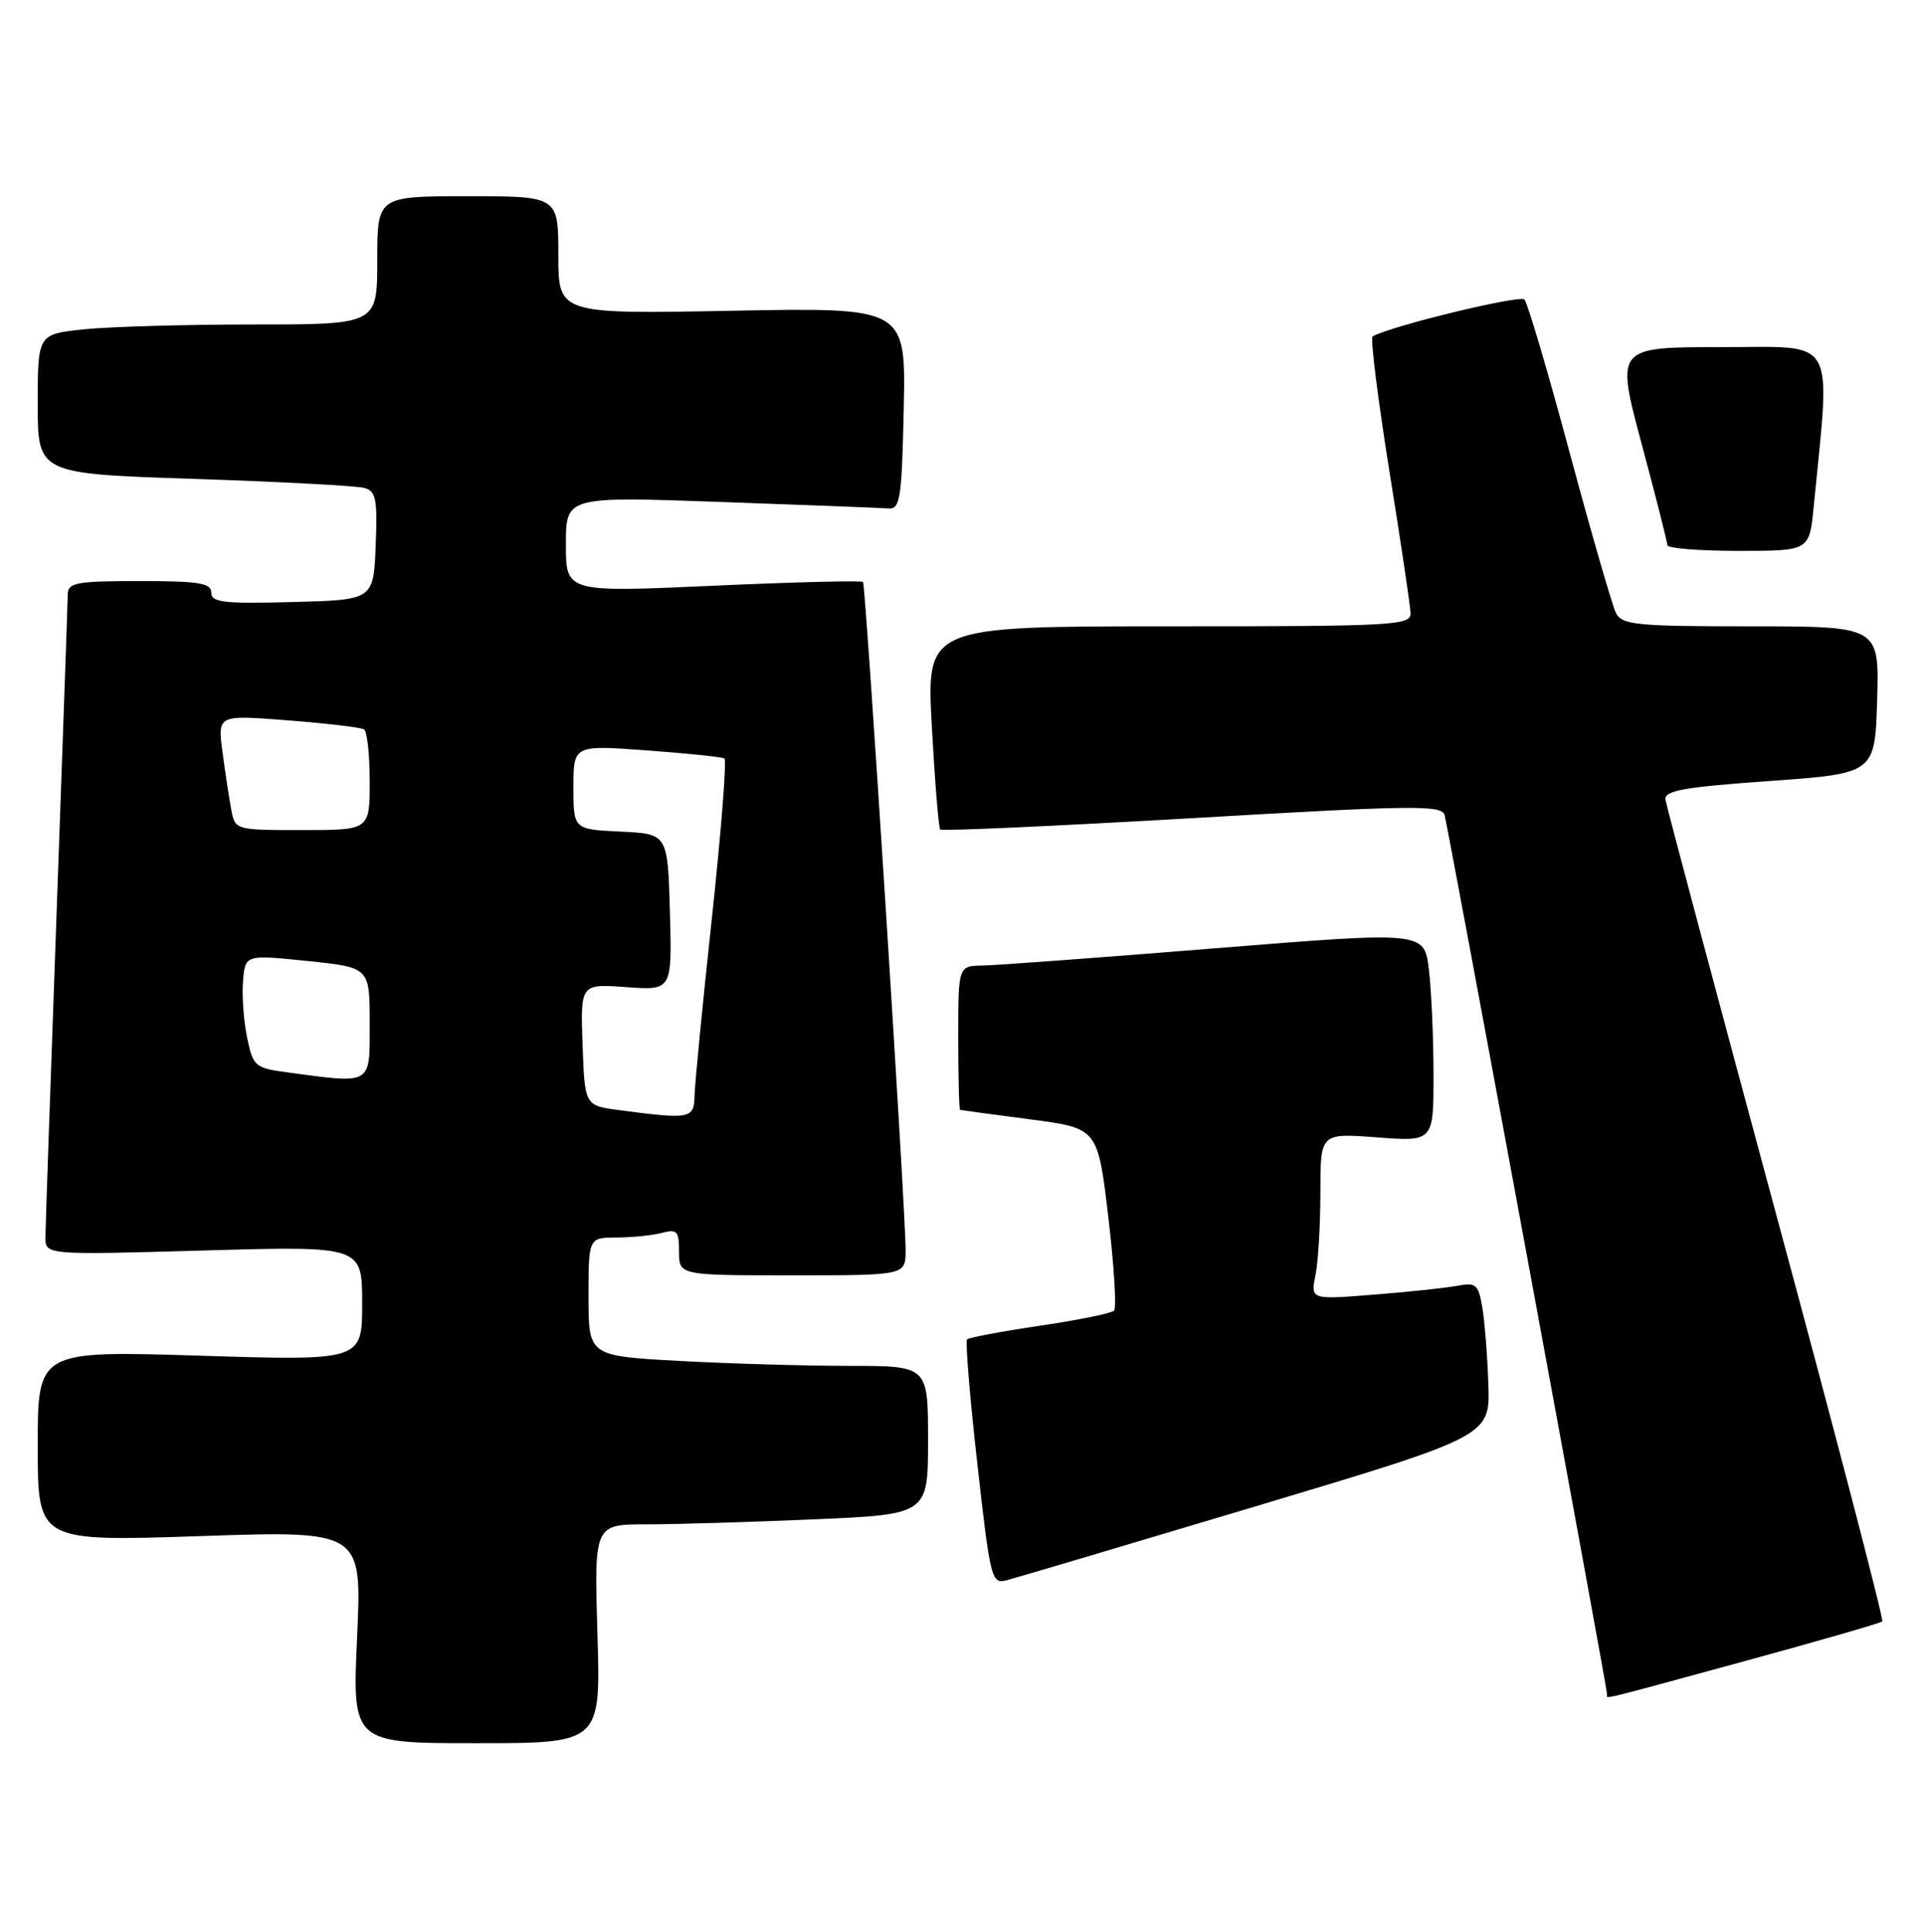 <?xml version="1.0" encoding="UTF-8" standalone="no"?>
<!DOCTYPE svg PUBLIC "-//W3C//DTD SVG 1.1//EN" "http://www.w3.org/Graphics/SVG/1.1/DTD/svg11.dtd" >
<svg xmlns="http://www.w3.org/2000/svg" xmlns:xlink="http://www.w3.org/1999/xlink" version="1.1" viewBox="0 0 255 256">
 <g >
 <path fill="currentColor"
d=" M 79.18 216.50 C 78.75 202.00 78.75 202.00 85.72 202.00 C 89.55 202.00 99.50 201.70 107.84 201.34 C 123.00 200.69 123.00 200.69 123.00 190.84 C 123.00 181.00 123.00 181.00 112.66 181.00 C 106.97 181.00 96.84 180.71 90.16 180.35 C 78.00 179.69 78.00 179.69 78.00 171.85 C 78.00 164.00 78.00 164.00 81.75 163.99 C 83.81 163.98 86.51 163.70 87.75 163.37 C 89.73 162.84 90.00 163.14 90.00 165.88 C 90.00 169.00 90.00 169.00 105.00 169.00 C 120.00 169.00 120.00 169.00 120.03 165.75 C 120.07 160.98 114.75 77.57 114.38 77.12 C 114.21 76.91 105.28 77.13 94.53 77.62 C 75.00 78.50 75.00 78.50 75.00 72.14 C 75.00 65.78 75.00 65.78 95.58 66.52 C 106.90 66.92 116.92 67.31 117.83 67.38 C 119.30 67.48 119.53 65.89 119.78 54.12 C 120.06 40.74 120.06 40.74 97.03 41.18 C 74.00 41.62 74.00 41.62 74.00 33.81 C 74.00 26.00 74.00 26.00 62.00 26.00 C 50.00 26.00 50.00 26.00 50.00 34.50 C 50.00 43.00 50.00 43.00 33.65 43.00 C 24.65 43.00 14.53 43.29 11.15 43.64 C 5.00 44.28 5.00 44.28 5.00 53.53 C 5.00 62.78 5.00 62.78 25.75 63.46 C 37.16 63.84 47.31 64.38 48.29 64.66 C 49.84 65.09 50.04 66.15 49.79 72.33 C 49.50 79.50 49.50 79.50 38.75 79.78 C 29.63 80.02 28.00 79.83 28.00 78.53 C 28.00 77.26 26.37 77.00 18.50 77.00 C 10.13 77.00 9.00 77.21 8.98 78.75 C 8.97 79.71 8.30 98.72 7.50 121.00 C 6.70 143.28 6.03 162.58 6.02 163.91 C 6.00 166.31 6.00 166.31 27.00 165.71 C 48.00 165.11 48.00 165.11 48.00 172.71 C 48.00 180.32 48.00 180.32 26.50 179.65 C 5.00 178.98 5.00 178.98 5.00 191.63 C 5.00 204.28 5.00 204.28 26.49 203.56 C 47.97 202.83 47.97 202.83 47.33 216.92 C 46.69 231.00 46.69 231.00 63.15 231.00 C 79.62 231.00 79.62 231.00 79.18 216.50 Z  M 231.29 220.11 C 241.07 217.44 249.26 215.08 249.47 214.86 C 249.69 214.65 243.37 190.40 235.42 160.98 C 227.48 131.57 220.87 106.83 220.74 106.00 C 220.54 104.77 222.98 104.32 234.50 103.50 C 248.50 102.50 248.50 102.50 248.79 92.75 C 249.07 83.00 249.07 83.00 232.07 83.00 C 216.89 83.00 214.98 82.81 214.18 81.25 C 213.69 80.29 210.93 70.72 208.04 60.00 C 205.16 49.27 202.46 40.14 202.04 39.69 C 201.44 39.05 184.31 43.21 181.92 44.58 C 181.60 44.76 182.59 52.69 184.11 62.21 C 185.64 71.72 186.92 80.29 186.95 81.25 C 187.00 82.88 184.82 83.00 154.89 83.00 C 122.78 83.00 122.78 83.00 123.50 96.25 C 123.90 103.54 124.40 109.69 124.61 109.92 C 124.83 110.15 139.86 109.47 158.01 108.42 C 187.26 106.71 191.07 106.66 191.46 108.00 C 191.90 109.52 213.00 223.67 213.00 224.53 C 213.00 225.15 211.23 225.58 231.29 220.11 Z  M 166.50 199.59 C 197.50 190.30 197.50 190.30 197.26 183.40 C 197.13 179.61 196.77 175.01 196.45 173.18 C 195.94 170.21 195.60 169.92 193.19 170.38 C 191.71 170.66 186.72 171.20 182.10 171.56 C 173.70 172.23 173.70 172.23 174.35 168.99 C 174.71 167.21 175.00 162.24 175.00 157.95 C 175.00 150.15 175.00 150.15 182.50 150.72 C 190.00 151.29 190.00 151.29 189.99 142.39 C 189.99 137.50 189.71 131.23 189.38 128.47 C 188.77 123.43 188.77 123.43 161.14 125.66 C 145.94 126.89 132.04 127.92 130.25 127.95 C 127.00 128.00 127.00 128.00 127.00 137.50 C 127.00 142.72 127.11 147.03 127.25 147.08 C 127.39 147.12 131.55 147.68 136.50 148.33 C 145.50 149.50 145.50 149.50 146.89 161.27 C 147.66 167.75 148.00 173.33 147.65 173.68 C 147.30 174.04 142.87 174.94 137.82 175.68 C 132.76 176.43 128.42 177.25 128.17 177.49 C 127.93 177.74 128.53 185.15 129.53 193.95 C 131.25 209.29 131.41 209.93 133.41 209.41 C 134.56 209.12 149.45 204.69 166.50 199.59 Z  M 240.37 67.25 C 242.62 44.18 243.67 46.00 228.16 46.00 C 214.15 46.00 214.15 46.00 217.56 58.75 C 219.44 65.76 220.98 71.84 220.99 72.25 C 220.99 72.66 225.23 73.00 230.40 73.00 C 239.80 73.00 239.80 73.00 240.37 67.25 Z  M 82.00 147.10 C 77.50 146.50 77.50 146.50 77.21 138.43 C 76.93 130.37 76.93 130.37 83.00 130.81 C 89.07 131.25 89.07 131.25 88.79 120.87 C 88.50 110.50 88.50 110.50 82.25 110.20 C 76.00 109.90 76.00 109.90 76.00 104.32 C 76.00 98.73 76.00 98.73 85.72 99.44 C 91.06 99.83 95.70 100.31 96.01 100.51 C 96.33 100.70 95.58 110.23 94.35 121.68 C 93.11 133.13 92.08 143.74 92.05 145.25 C 92.00 148.26 91.45 148.36 82.00 147.10 Z  M 38.04 142.10 C 33.79 141.53 33.54 141.31 32.75 137.50 C 32.29 135.30 32.05 131.93 32.21 130.00 C 32.50 126.50 32.50 126.50 40.75 127.35 C 49.00 128.20 49.00 128.20 49.00 135.60 C 49.00 143.89 49.44 143.63 38.04 142.10 Z  M 30.64 107.25 C 30.36 105.74 29.84 102.30 29.48 99.61 C 28.84 94.73 28.84 94.73 38.17 95.46 C 43.30 95.86 47.84 96.40 48.25 96.65 C 48.66 96.91 49.00 100.02 49.00 103.56 C 49.00 110.00 49.00 110.00 40.08 110.00 C 31.16 110.00 31.16 110.00 30.64 107.25 Z "/>
</g>
</svg>